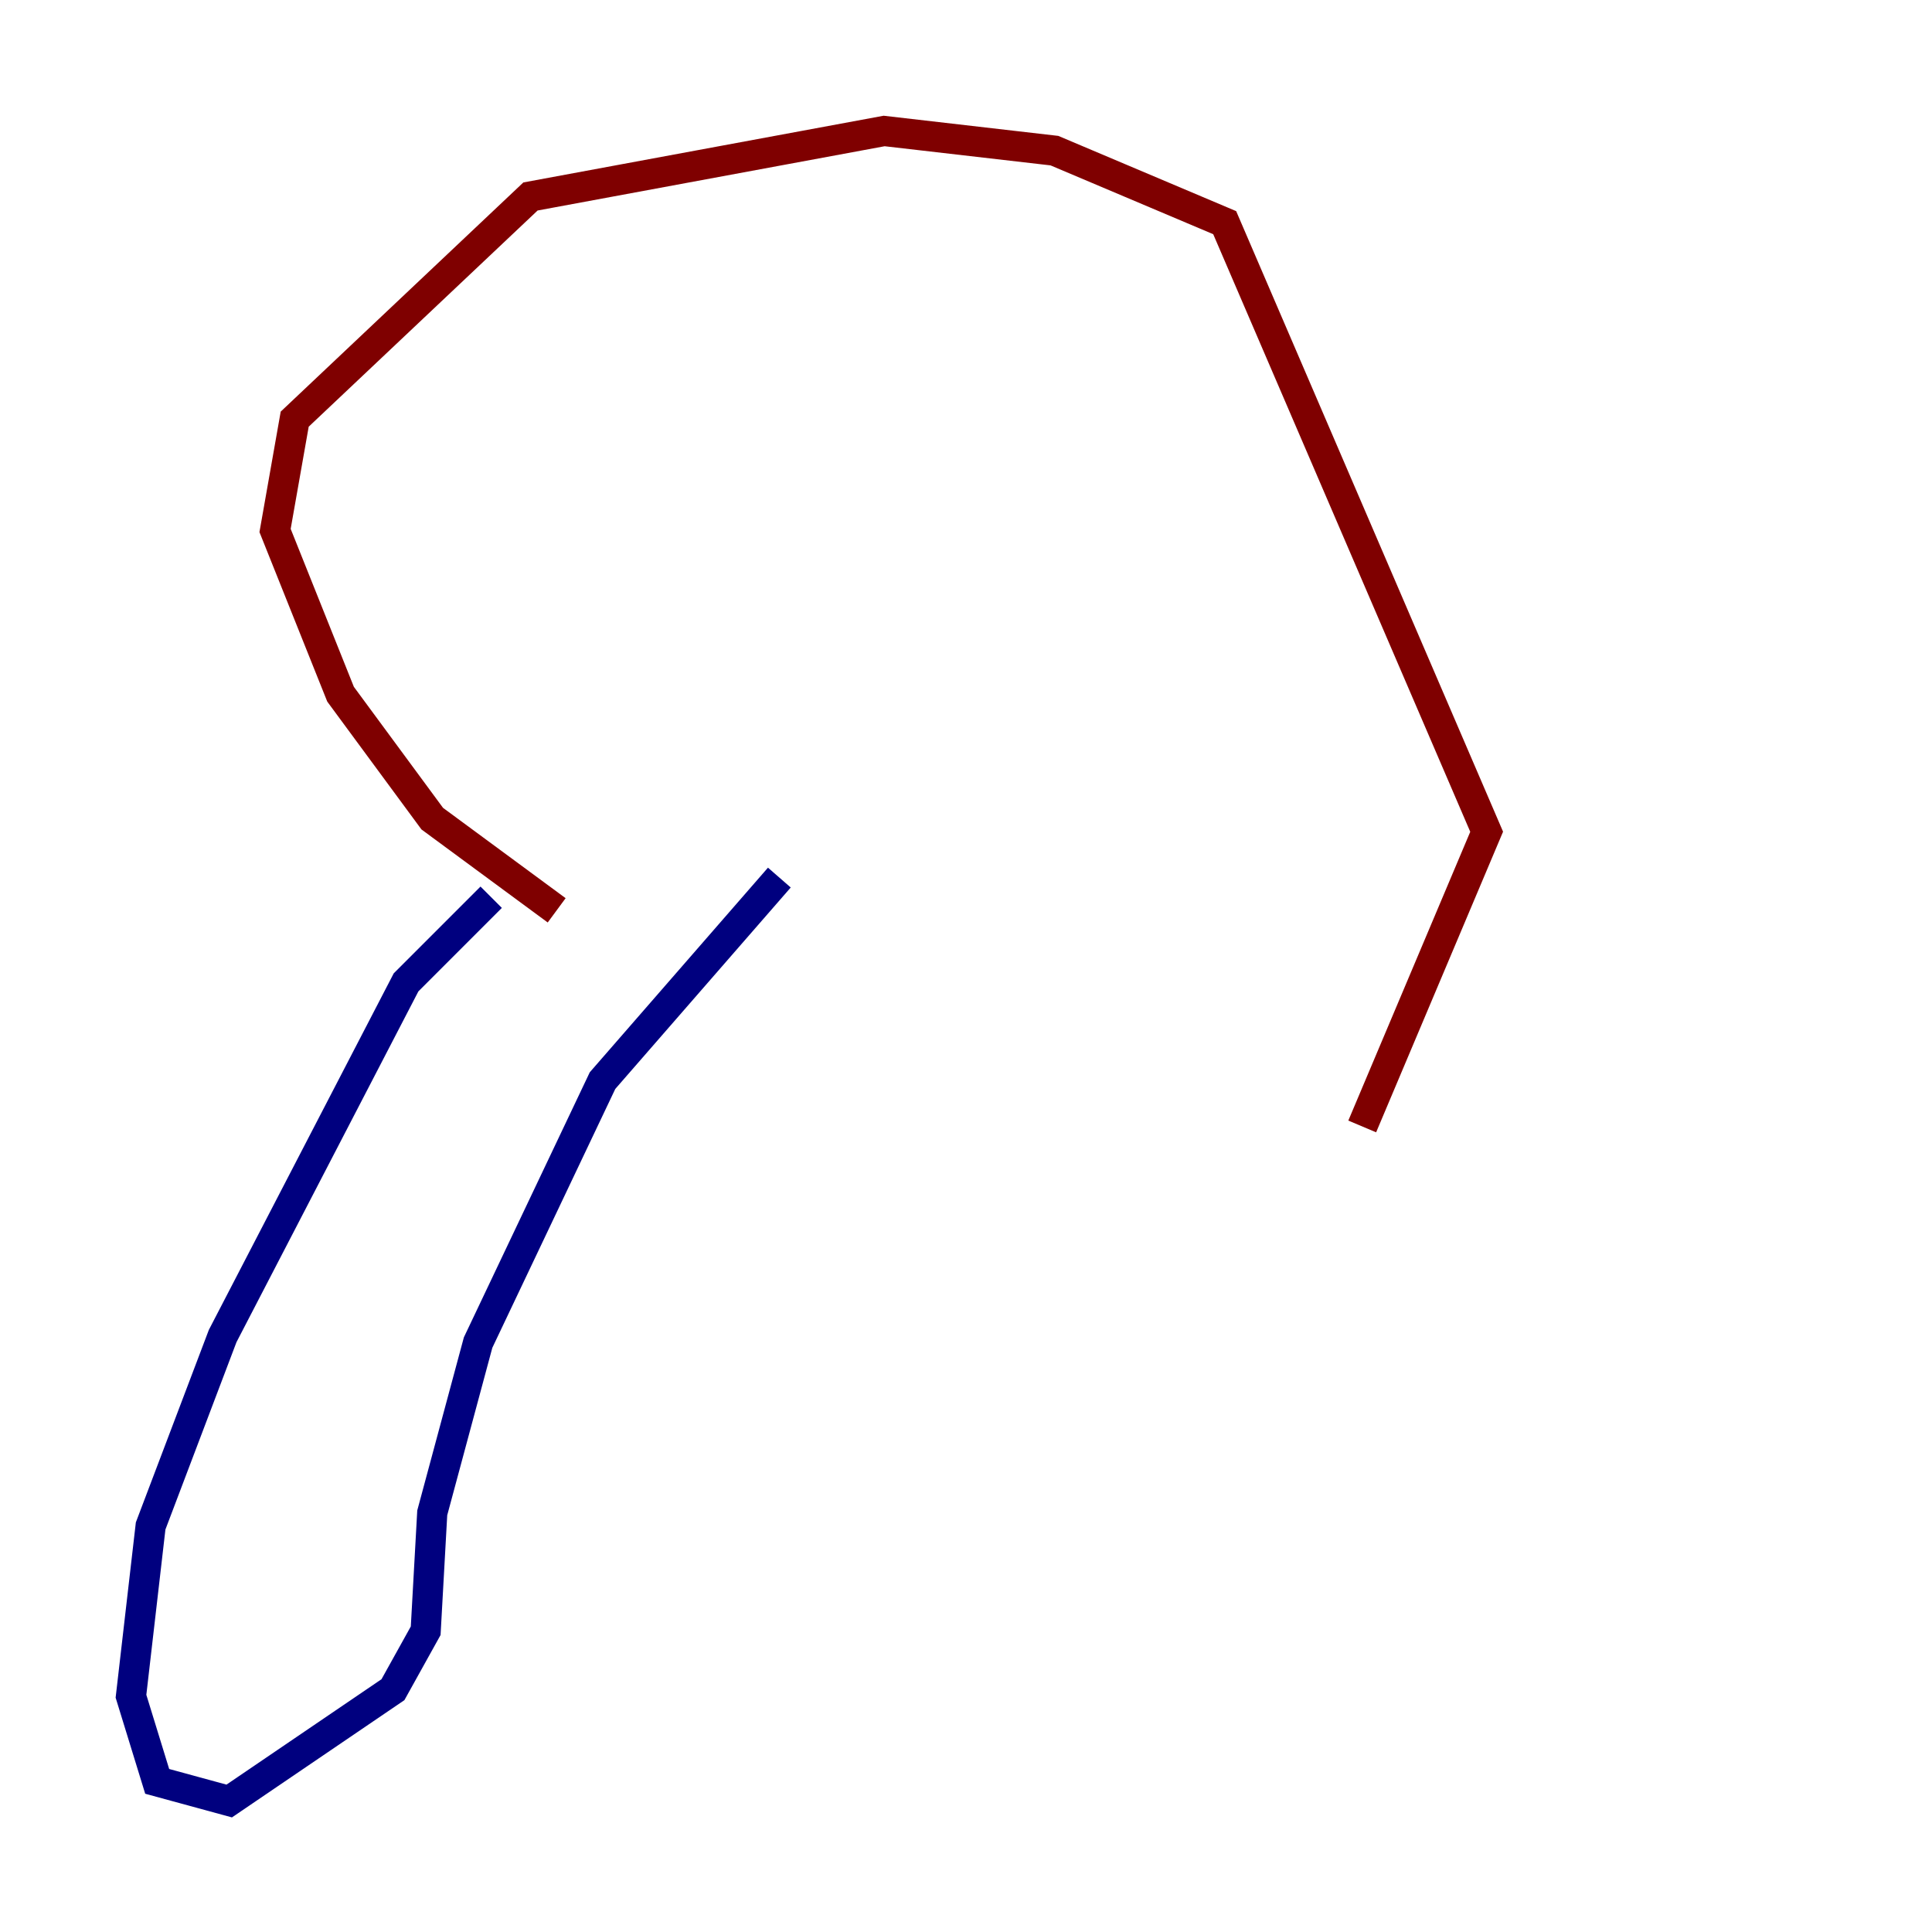 <?xml version="1.0" encoding="utf-8" ?>
<svg baseProfile="tiny" height="128" version="1.2" viewBox="0,0,128,128" width="128" xmlns="http://www.w3.org/2000/svg" xmlns:ev="http://www.w3.org/2001/xml-events" xmlns:xlink="http://www.w3.org/1999/xlink"><defs /><polyline fill="none" points="32.542,59.444 26.902,65.085 14.752,88.515 9.98,101.098 8.678,112.38 10.414,118.02 15.186,119.322 26.034,111.946 28.203,108.041 28.637,100.231 31.675,88.949 39.919,71.593 51.634,58.142" stroke="#00007f" stroke-width="2" /><polyline fill="none" points="36.881,60.312 28.637,54.237 22.563,45.993 18.224,35.146 19.525,27.77 35.146,13.017 58.576,8.678 69.858,9.98 81.139,14.752 98.495,55.105 90.251,74.63" stroke="#7f0000" stroke-width="2" /></svg>